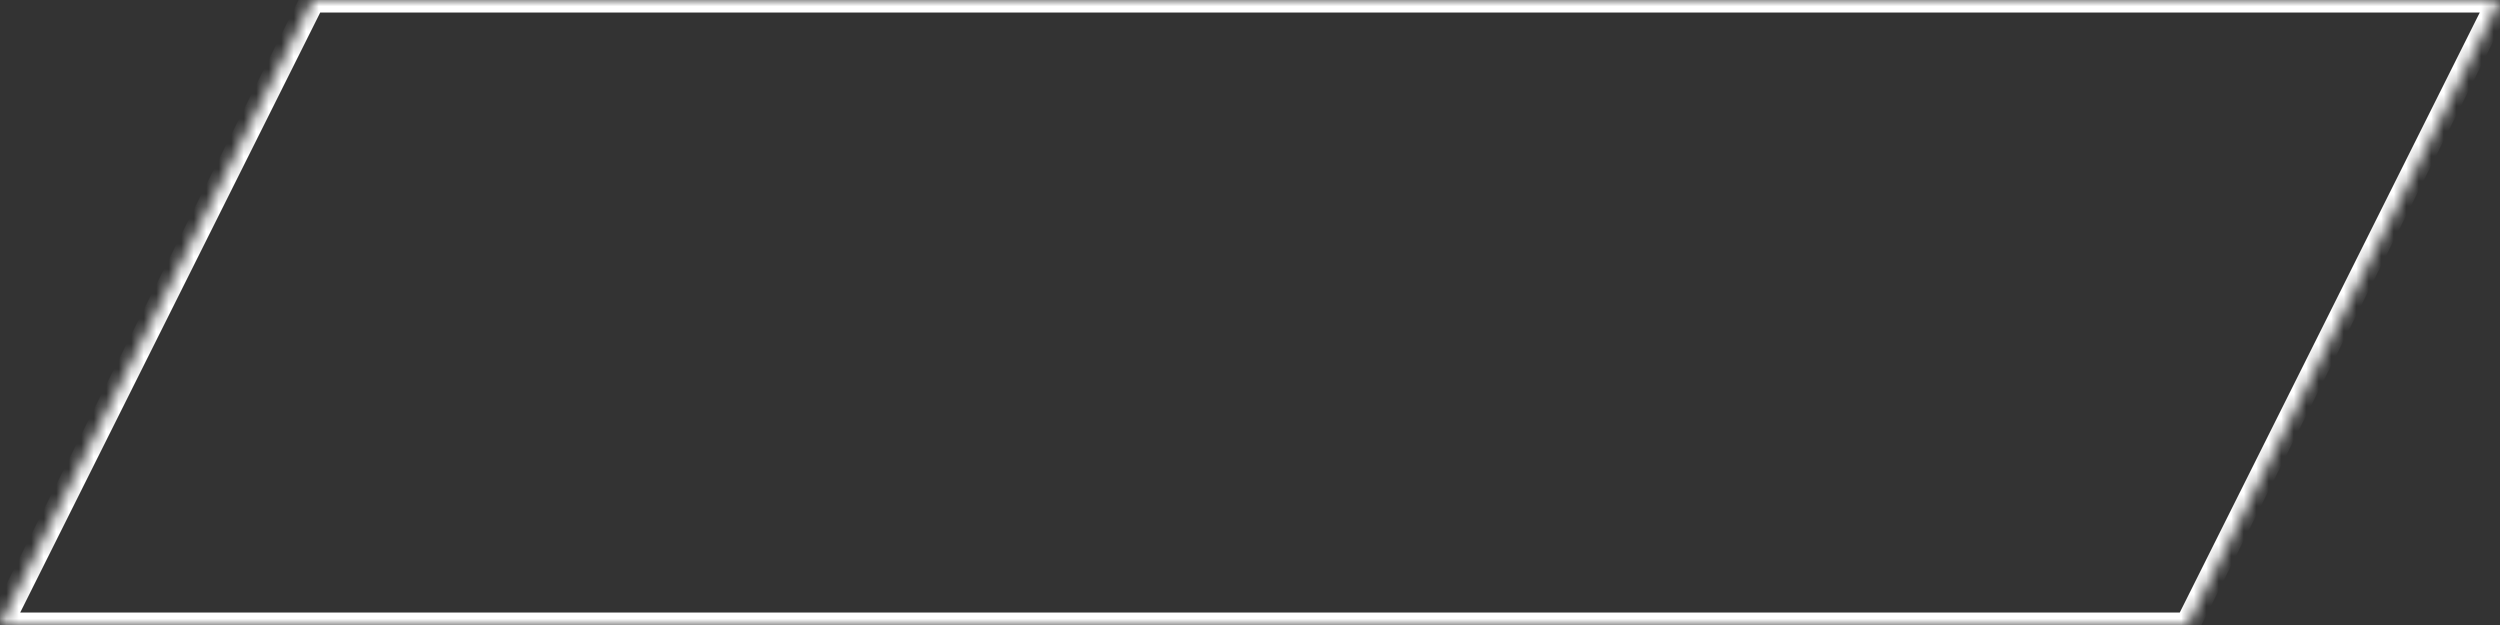 <svg width="200" height="50" viewBox="0 0 200 50" fill="none" xmlns="http://www.w3.org/2000/svg">
<rect x="0" y="0" width="200" height="50" fill="#333333" stroke="none"/>
<mask id="path-1-inside-1_33_10" fill="white">
<path fill-rule="evenodd" clip-rule="evenodd" d="M0 50L25 0H175H200L175 50H25H0Z"/>
</mask>
<path d="M25 0V-1H24.382L24.106 -0.447L25 0ZM0 50L-0.894 49.553L-1.618 51H0V50ZM200 0L200.894 0.447L201.618 -1H200V0ZM175 50V51H175.618L175.894 50.447L175 50ZM24.106 -0.447L-0.894 49.553L0.894 50.447L25.894 0.447L24.106 -0.447ZM25 1H175V-1H25V1ZM200 -1H175V1H200V-1ZM175.894 50.447L200.894 0.447L199.106 -0.447L174.106 49.553L175.894 50.447ZM175 49H25V51H175V49ZM0 51H25V49H0V51Z" fill="white" mask="url(#path-1-inside-1_33_10)"/>
</svg>
